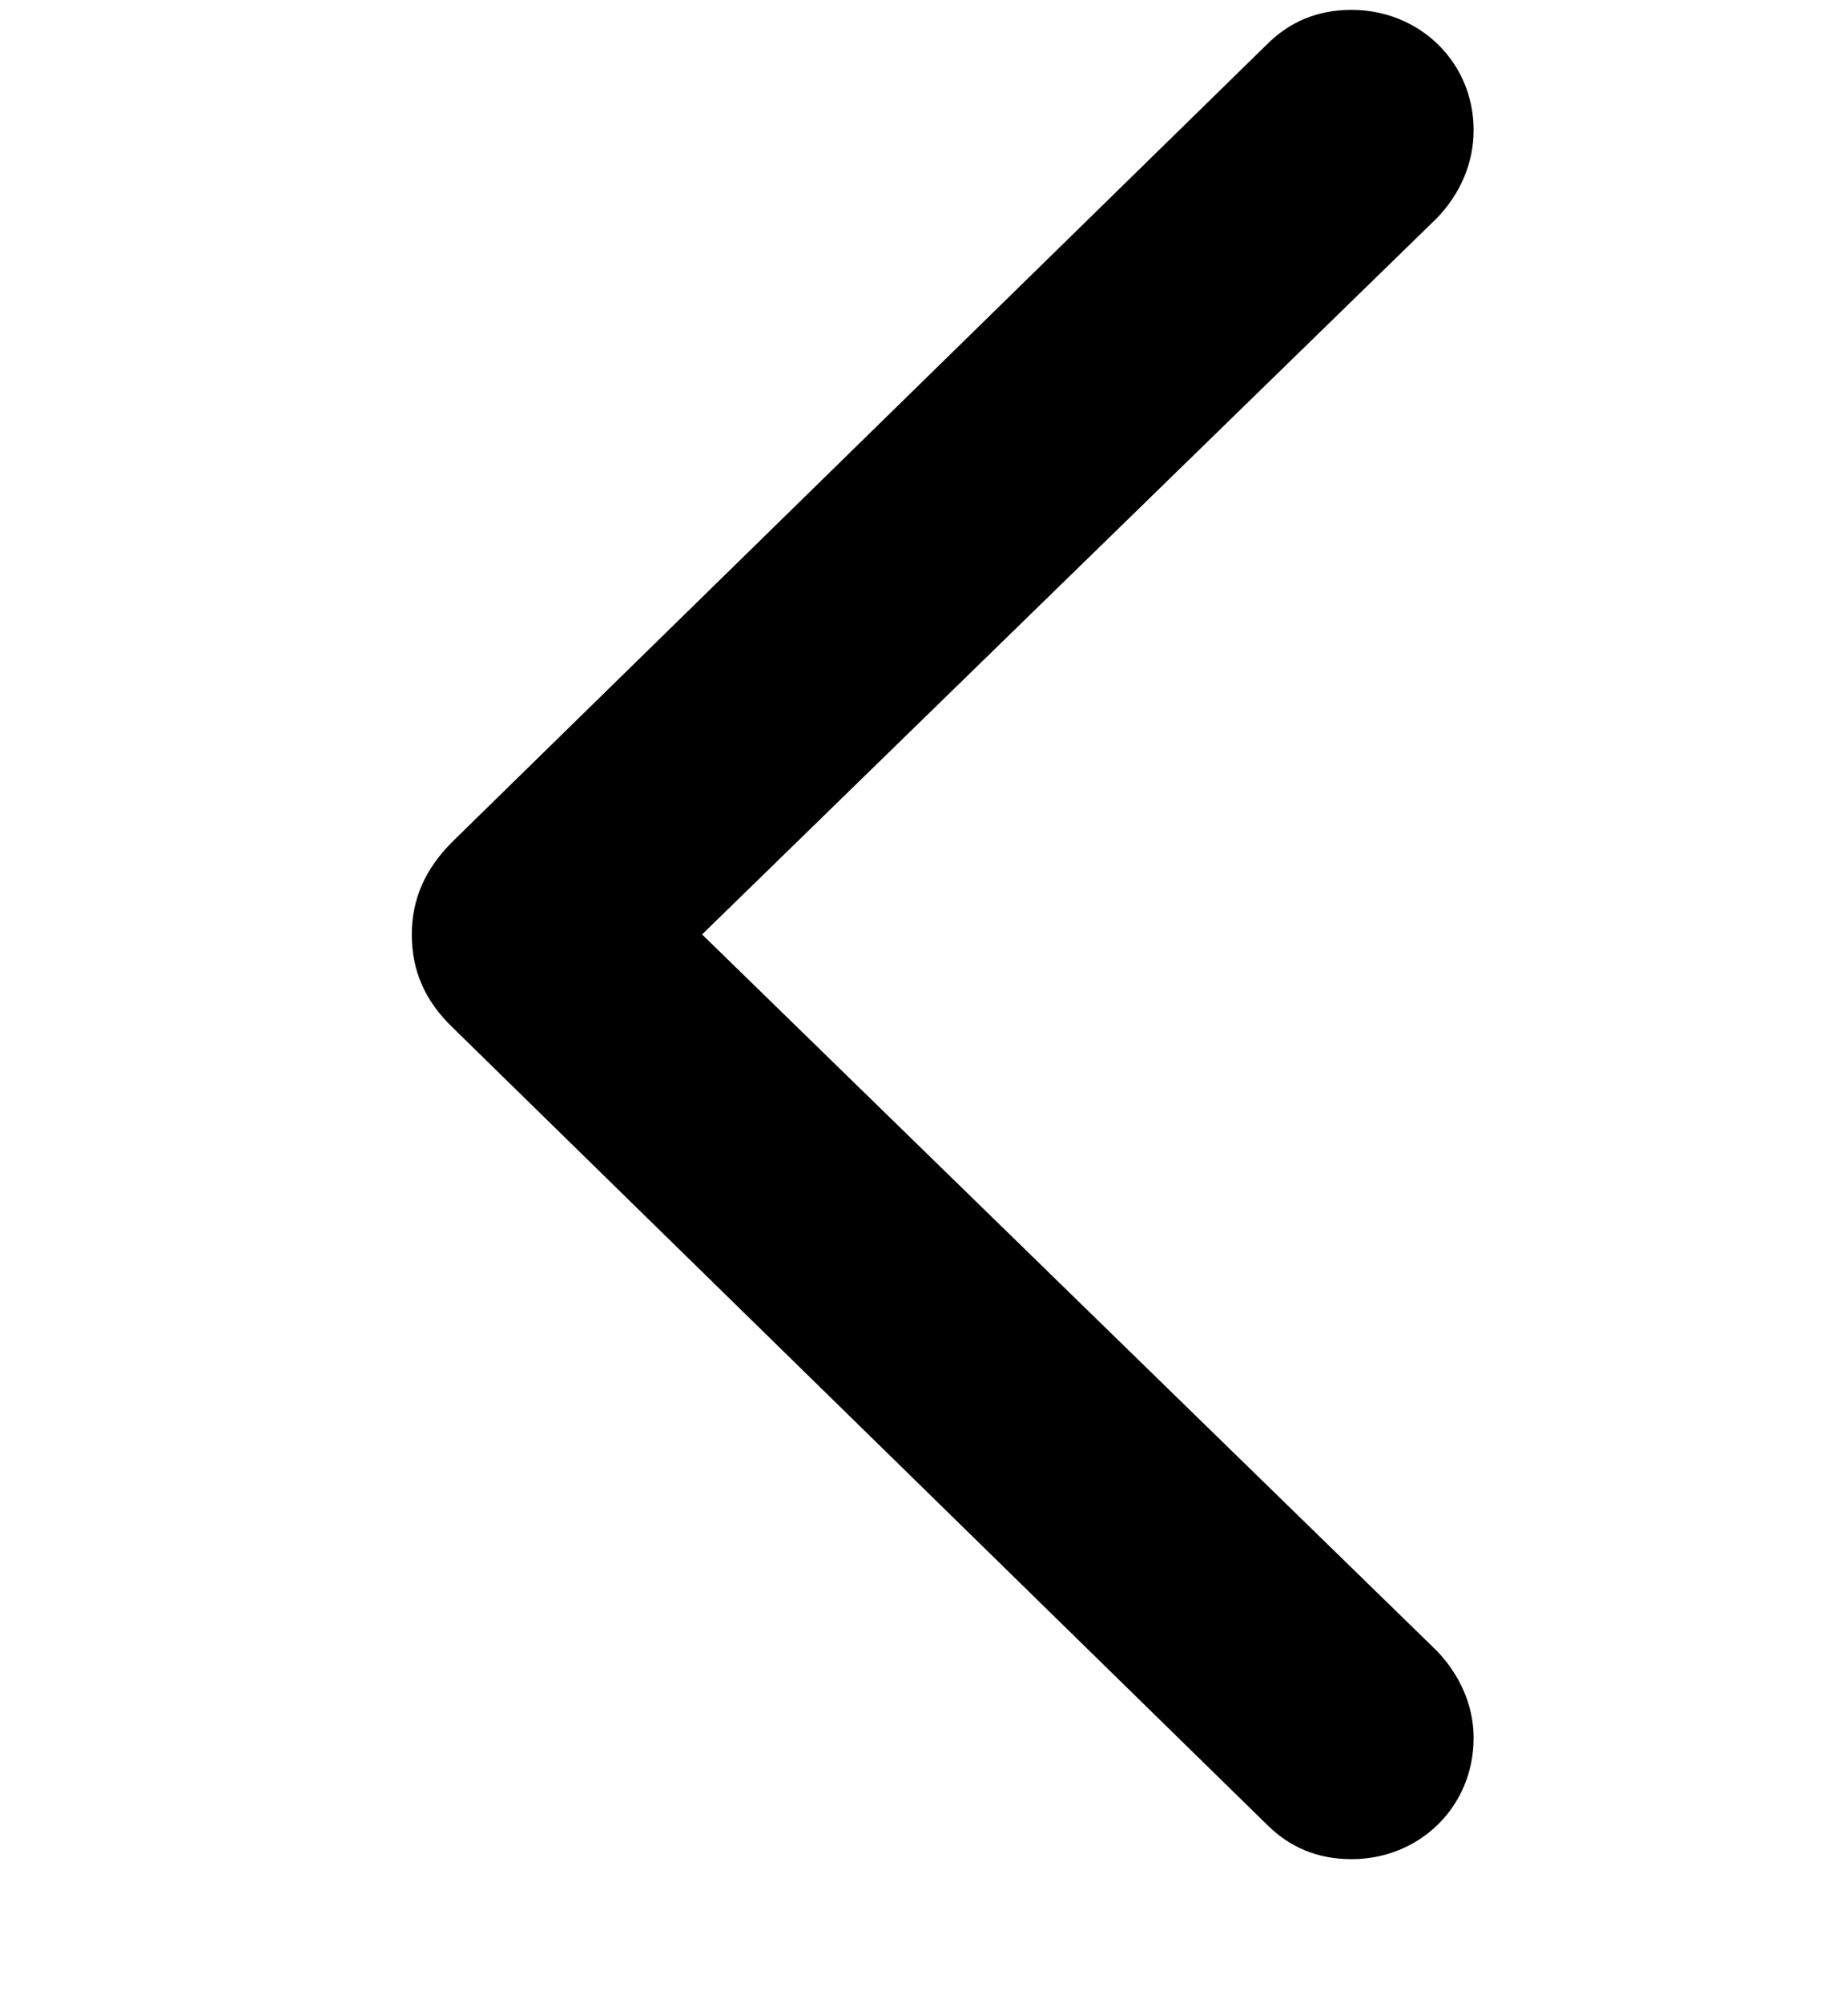 <svg width="12" height="13" viewBox="0 0 12 13" fill="none" xmlns="http://www.w3.org/2000/svg">
<path d="M2.674 6.064C2.674 6.295 2.756 6.492 2.939 6.668L8.227 11.841C8.376 11.99 8.559 12.065 8.776 12.065C9.217 12.065 9.569 11.726 9.569 11.278C9.569 11.061 9.474 10.864 9.332 10.715L4.559 6.064L9.332 1.414C9.481 1.258 9.569 1.061 9.569 0.844C9.569 0.403 9.217 0.064 8.776 0.064C8.559 0.064 8.376 0.139 8.227 0.288L2.939 5.461C2.762 5.637 2.674 5.834 2.674 6.064Z" fill="black"/>
</svg>
